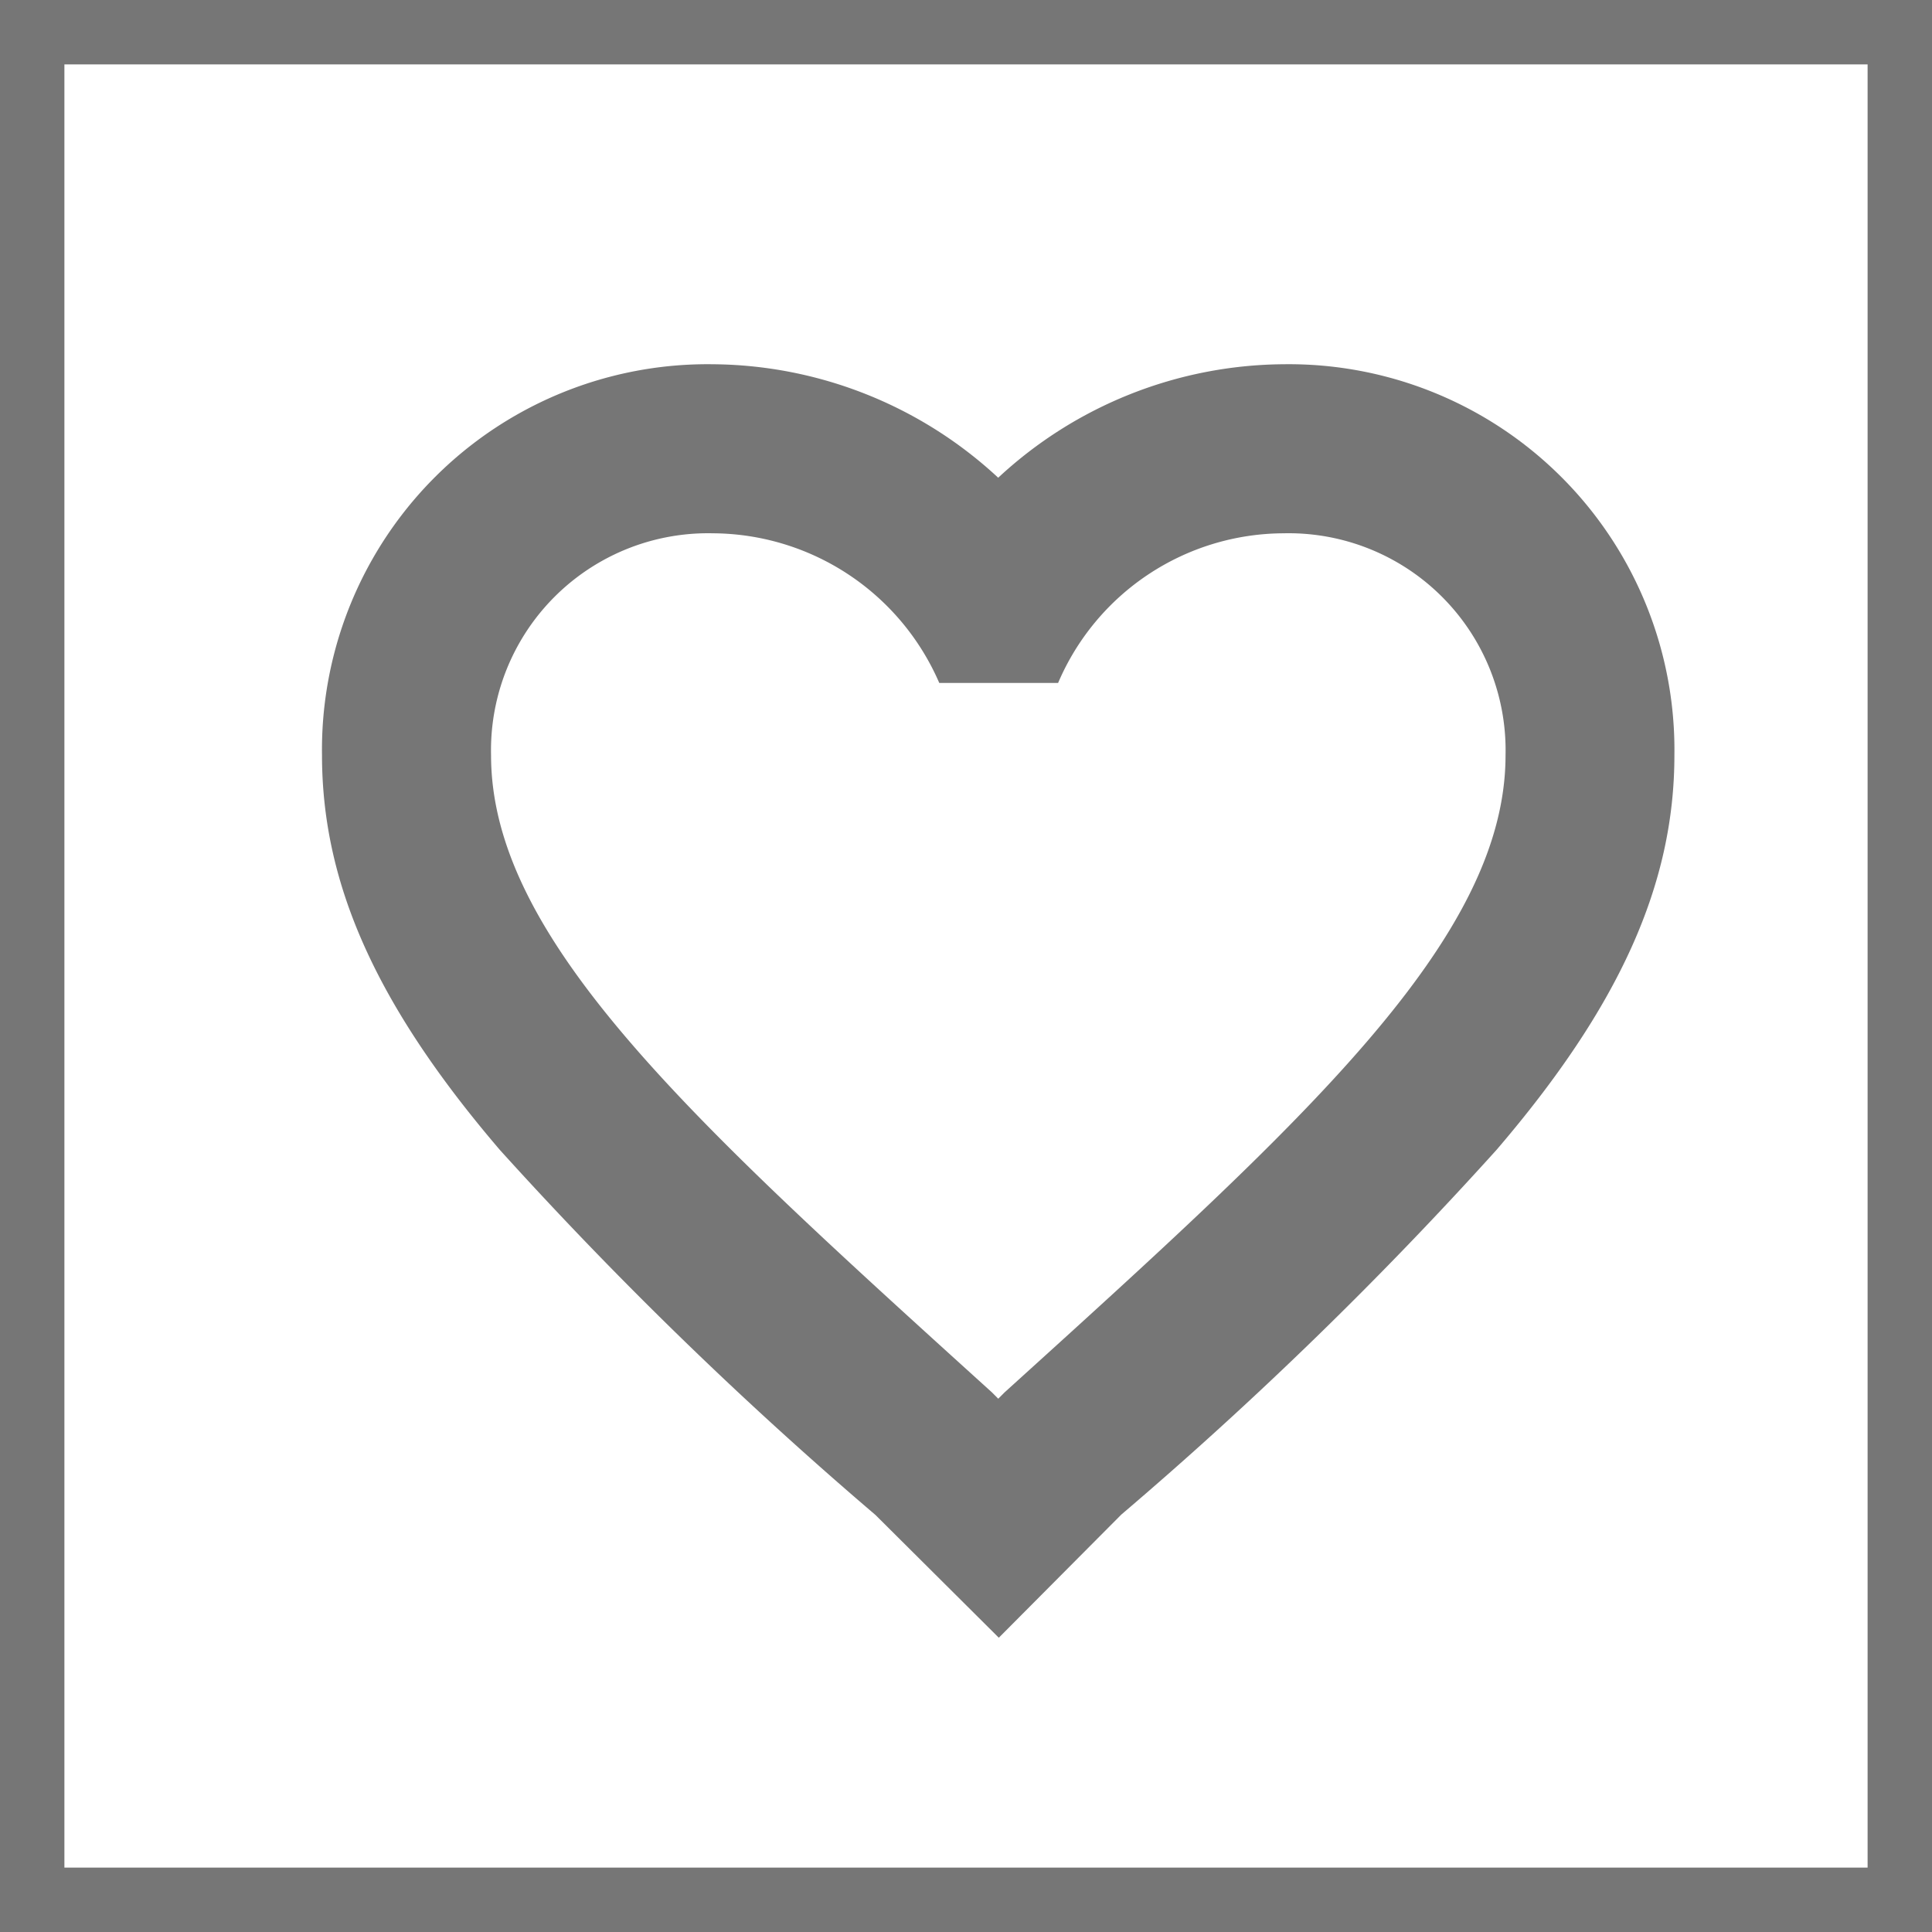 <svg xmlns="http://www.w3.org/2000/svg" width="30" height="30" viewBox="0 0 30 30"><g fill="none" stroke="#767676" stroke-miterlimit="10" stroke-width="1"><rect width="30" height="30" stroke="none"/><rect x="0.5" y="0.5" width="29" height="29" fill="none"/></g><g transform="translate(5 5)"><path d="M10.509,19.774h0L8.594,17.868A62.724,62.724,0,0,1,2.762,12.2C.852,9.968,0,8.078,0,6.07A5.988,5.988,0,0,1,6.07,0,6.58,6.58,0,0,1,10.5,1.762,6.57,6.57,0,0,1,14.93,0,5.988,5.988,0,0,1,21,6.07c0,2.007-.852,3.9-2.762,6.129a61.922,61.922,0,0,1-5.827,5.664l-1.9,1.91ZM6.07,2.625A3.37,3.37,0,0,0,2.625,6.07c0,2.851,3.094,5.652,7.776,9.893l.1.1.1-.1c4.683-4.241,7.777-7.043,7.777-9.893A3.37,3.37,0,0,0,14.93,2.625a3.822,3.822,0,0,0-3.5,2.324H9.585A3.852,3.852,0,0,0,6.07,2.625Z" transform="translate(0 0.656)" fill="#767676"/></g></svg>